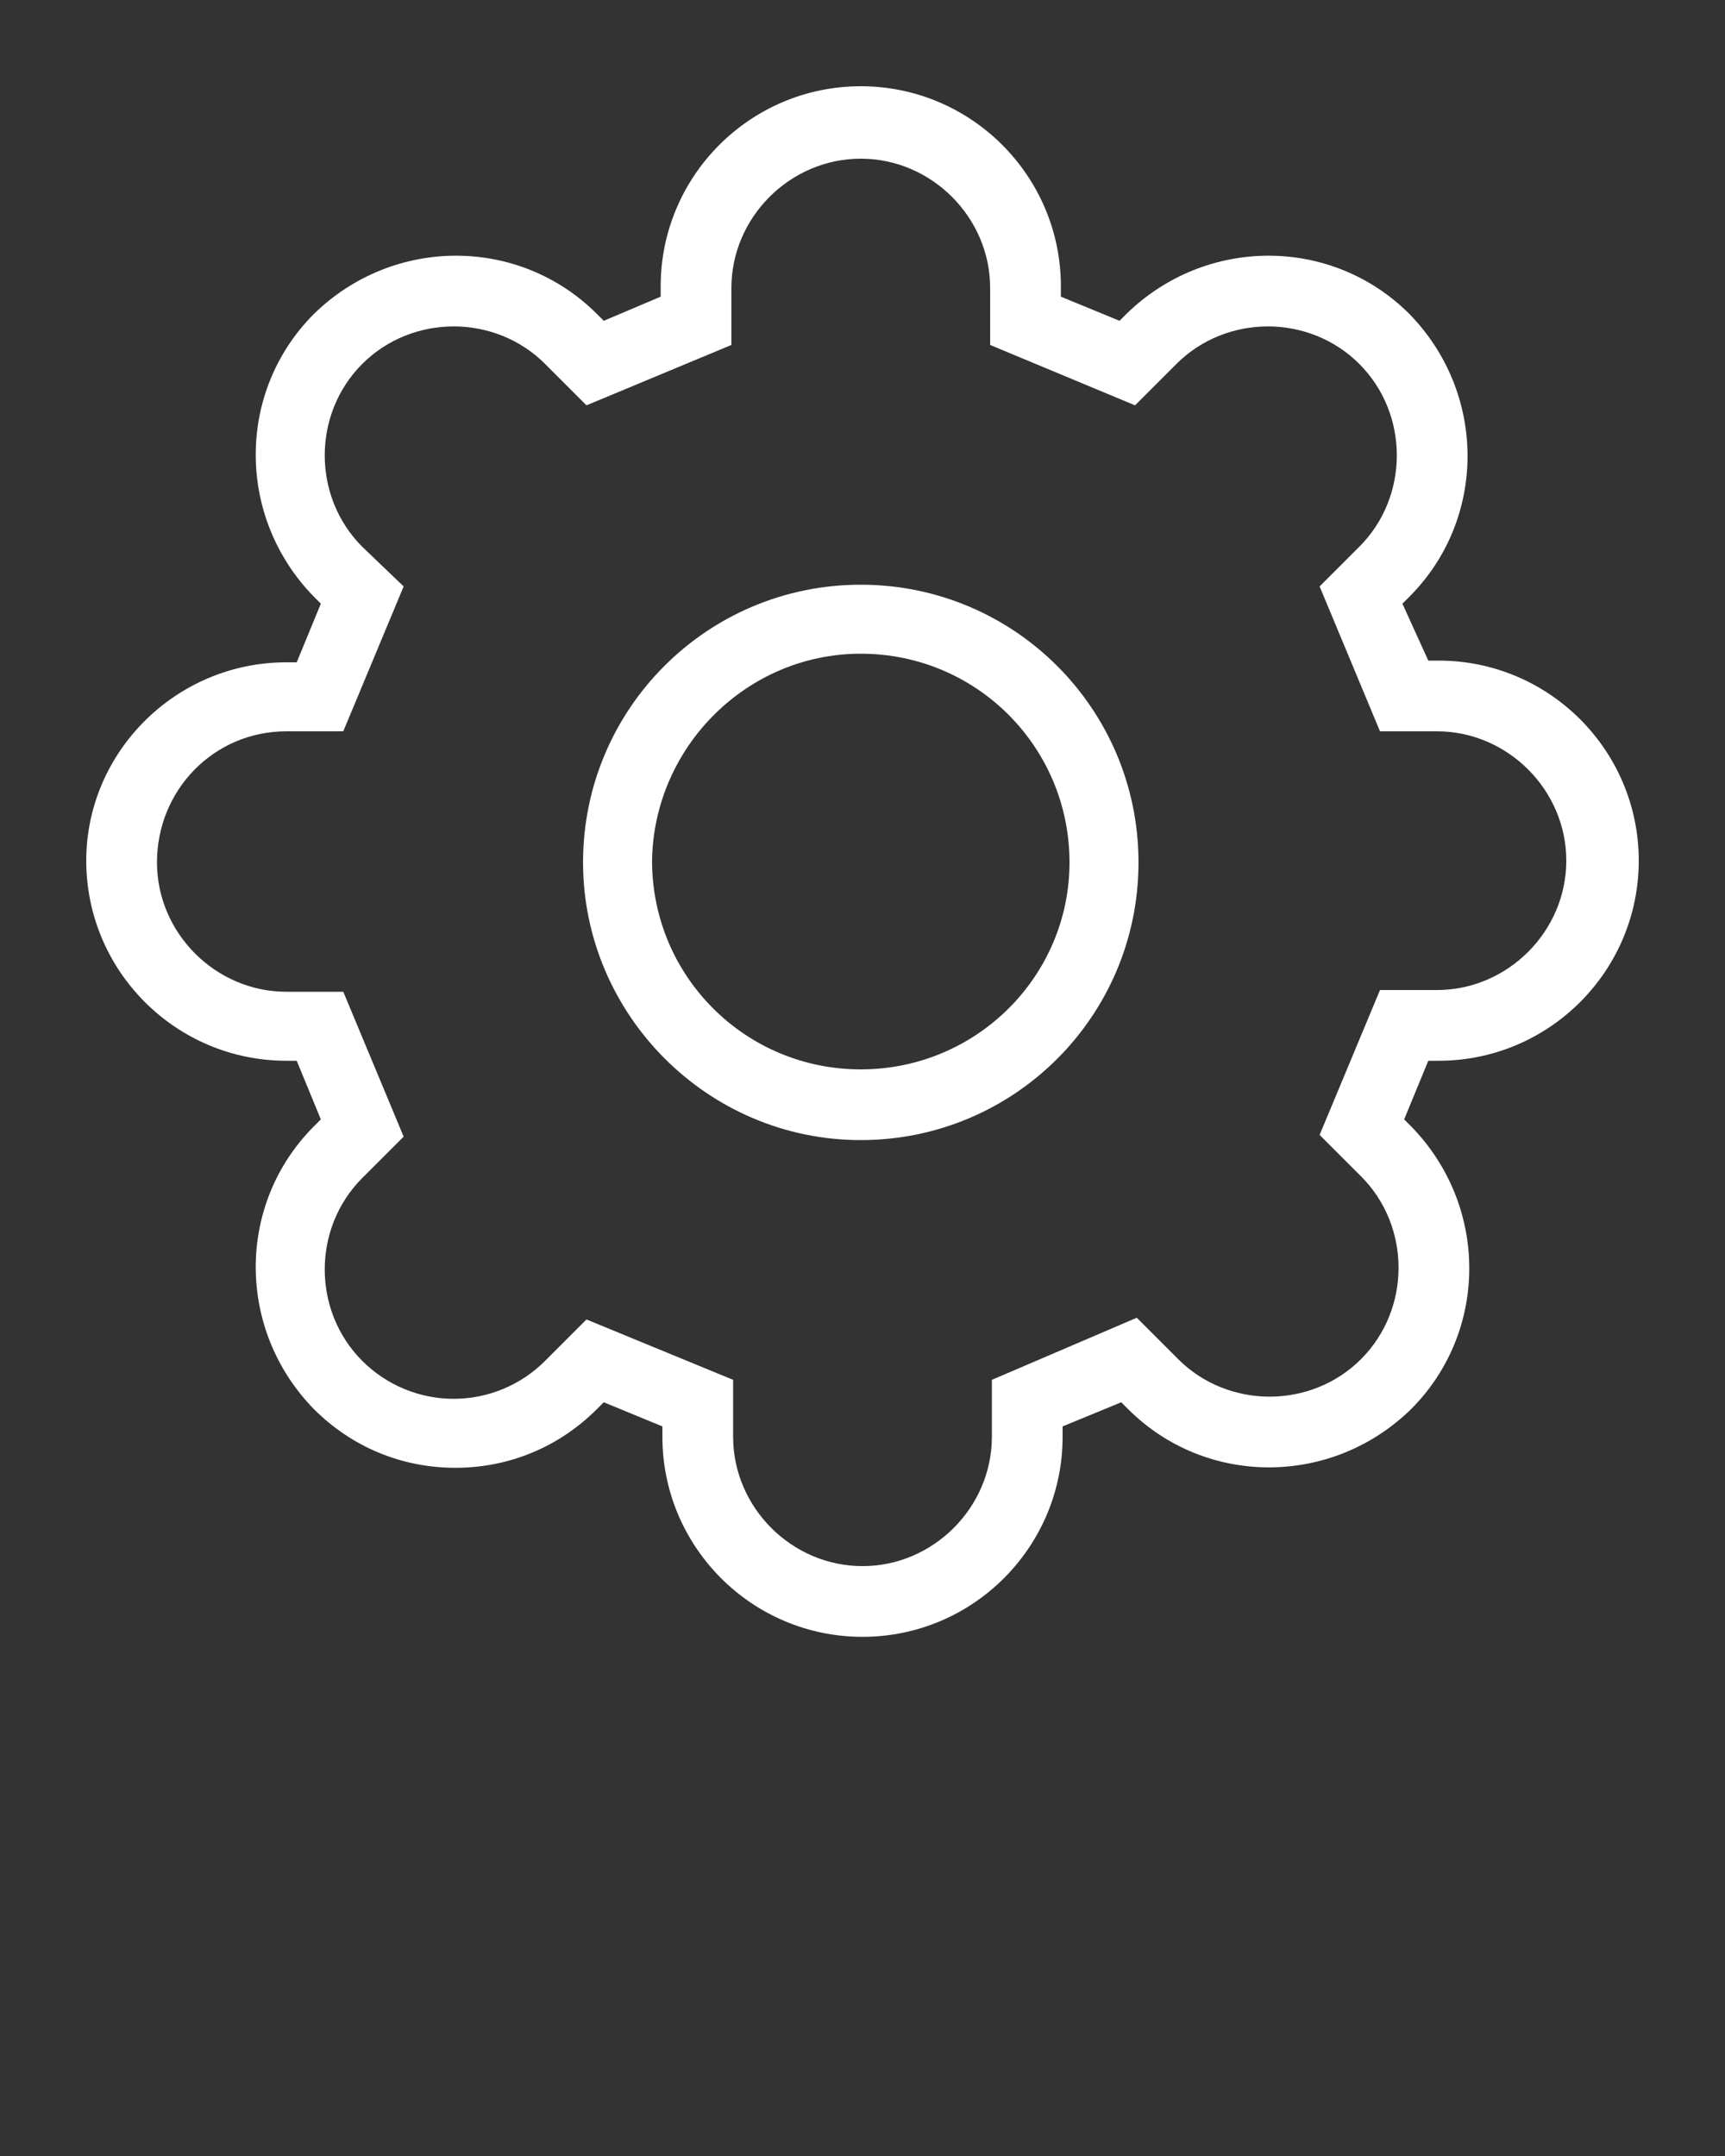 <svg width="56" height="70" viewBox="0 0 56 70" fill="none" xmlns="http://www.w3.org/2000/svg">
<rect x="0" y="0" width="56" height="70" fill="#333333" stroke="none"/>
<path d="M27.944 37.016C32.928 37.016 36.96 32.984 36.96 28C36.96 23.016 32.928 18.984 27.944 18.984C22.96 18.984 18.928 23.016 18.928 28C18.928 32.928 22.96 37.016 27.944 37.016ZM27.944 21.224C31.696 21.224 34.72 24.248 34.72 28C34.72 31.696 31.696 34.72 27.944 34.72C24.192 34.72 21.168 31.696 21.168 27.944C21.224 24.248 24.248 21.224 27.944 21.224Z" fill="white"/>
<path d="M9.296 34.44H9.632L10.416 36.344L10.192 36.568C7.672 39.088 7.672 43.176 10.192 45.752C11.424 46.984 13.048 47.656 14.784 47.656C16.52 47.656 18.144 46.984 19.376 45.752L19.6 45.528L21.504 46.312V46.648C21.504 50.232 24.416 53.144 28 53.144C31.584 53.144 34.496 50.232 34.496 46.648V46.312L36.4 45.528L36.624 45.752C39.144 48.272 43.232 48.272 45.808 45.752C48.328 43.232 48.328 39.144 45.808 36.568L45.584 36.344L46.368 34.44H46.704C50.288 34.44 53.2 31.528 53.2 27.944C53.2 24.36 50.288 21.448 46.704 21.448H46.368L45.528 19.6L45.752 19.376C48.272 16.856 48.272 12.768 45.752 10.192C43.232 7.672 39.144 7.672 36.568 10.192L36.344 10.416L34.44 9.632V9.296C34.44 5.712 31.528 2.8 27.944 2.8C24.36 2.8 21.448 5.712 21.448 9.296V9.632L19.6 10.416L19.376 10.192C16.856 7.672 12.768 7.672 10.192 10.192C7.672 12.712 7.672 16.8 10.192 19.376L10.416 19.6L9.632 21.504H9.296C5.712 21.504 2.8 24.416 2.8 27.944C2.8 31.528 5.712 34.44 9.296 34.44ZM9.296 23.744H11.144L13.104 19.04L11.76 17.752C10.136 16.128 10.136 13.44 11.76 11.816C13.384 10.192 16.072 10.192 17.696 11.816L19.04 13.16L23.744 11.2V9.352C23.744 7.056 25.648 5.152 27.944 5.152C30.24 5.152 32.144 7.056 32.144 9.352V11.2L36.848 13.16L38.192 11.816C39.816 10.192 42.504 10.192 44.128 11.816C45.752 13.44 45.752 16.128 44.128 17.752L42.84 19.04L44.8 23.744H46.648C48.944 23.744 50.848 25.648 50.848 27.944C50.848 30.24 48.944 32.144 46.648 32.144H44.8L42.84 36.848L44.184 38.192C45.808 39.816 45.808 42.504 44.184 44.128C42.56 45.752 39.872 45.752 38.248 44.128L36.904 42.784L32.2 44.8V46.648C32.2 48.944 30.296 50.848 28 50.848C25.704 50.848 23.8 48.944 23.8 46.648V44.8L19.04 42.84L17.696 44.184C16.912 44.968 15.848 45.416 14.728 45.416C13.608 45.416 12.544 44.968 11.76 44.184C10.136 42.56 10.136 39.872 11.76 38.248L13.104 36.904L11.144 32.2H9.296C7 32.2 5.096 30.296 5.096 28C5.096 25.648 6.944 23.744 9.296 23.744Z" fill="white"/>
</svg>
